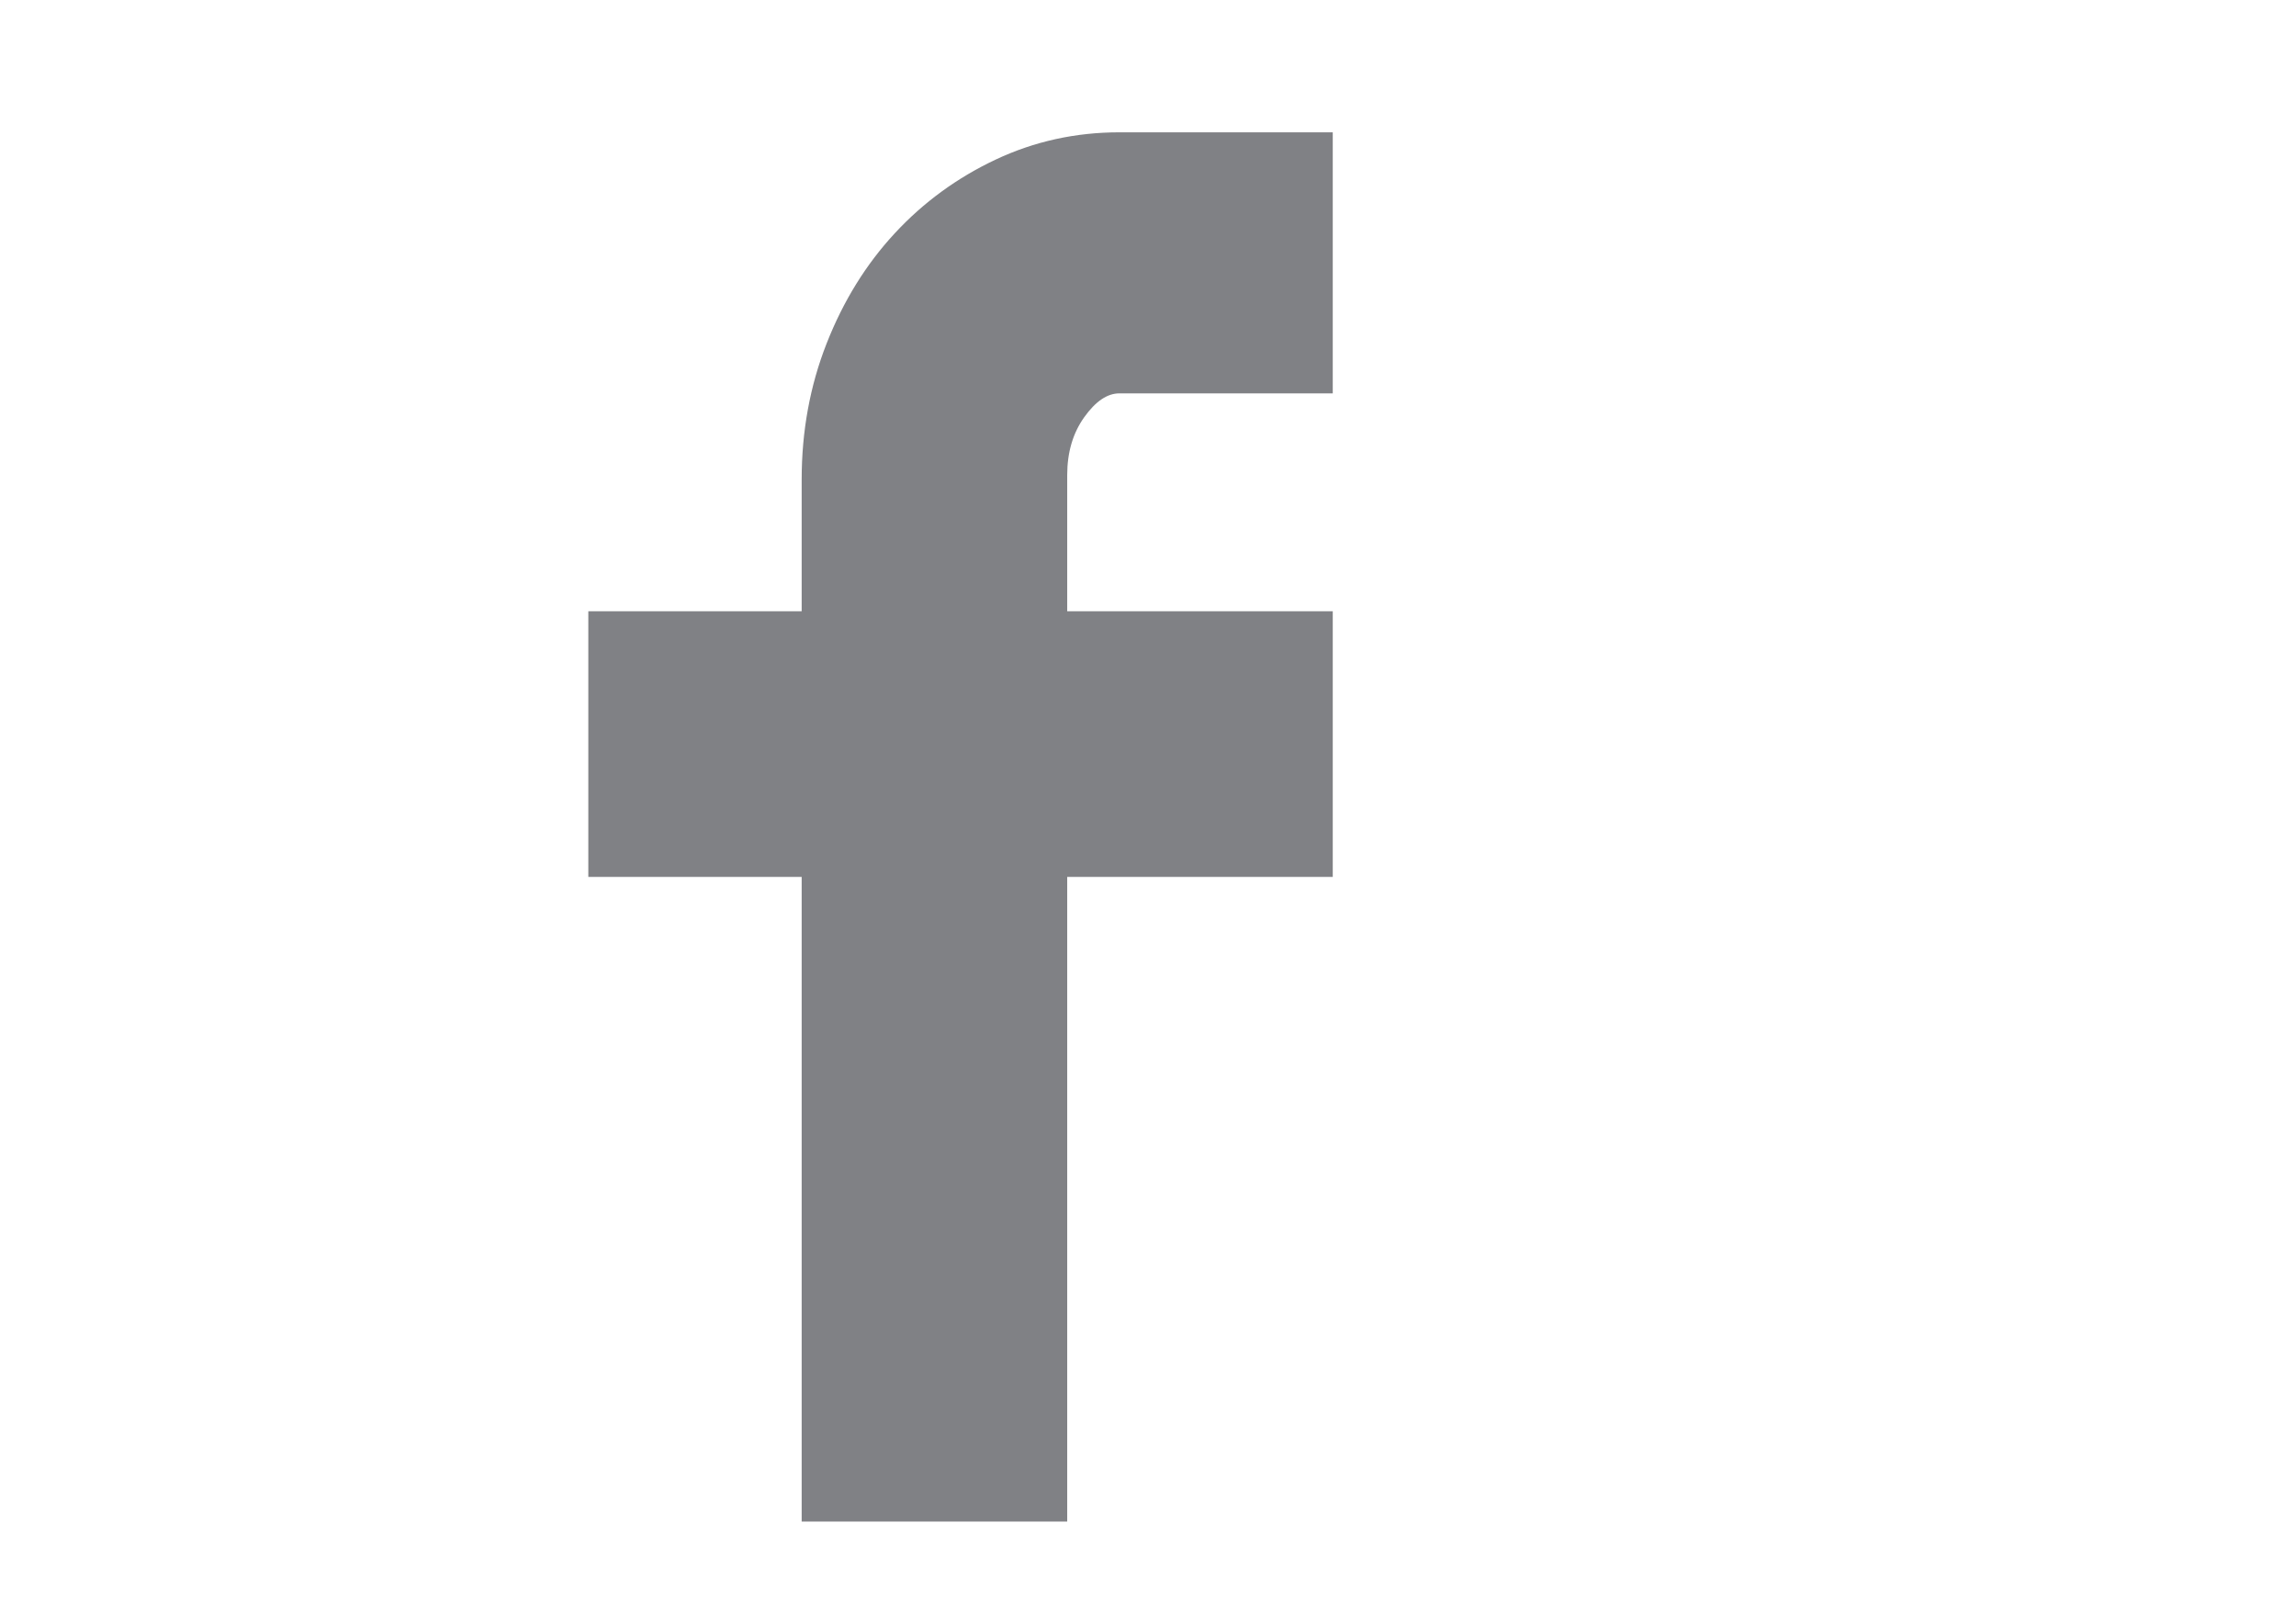 <?xml version="1.0" encoding="utf-8"?>
<!-- Generator: Adobe Illustrator 17.0.0, SVG Export Plug-In . SVG Version: 6.00 Build 0)  -->
<!DOCTYPE svg PUBLIC "-//W3C//DTD SVG 1.1//EN" "http://www.w3.org/Graphics/SVG/1.1/DTD/svg11.dtd">
<svg version="1.1" id="Layer_1" xmlns="http://www.w3.org/2000/svg" xmlns:xlink="http://www.w3.org/1999/xlink" x="0px" y="0px"
	 width="841.89px" height="595.28px" viewBox="0 0 841.89 595.28" enable-background="new 0 0 841.89 595.28" xml:space="preserve">
<g enable-background="new    ">
	<path fill="#808185" d="M293.953,224.11v-48.269c0-17.75,3.042-34.394,9.154-49.933c6.099-15.526,14.421-28.985,24.966-40.363
		c10.533-11.365,22.887-20.389,37.034-27.047c14.147-6.658,29.258-9.987,45.356-9.987h78.229v95.706h-78.229
		c-4.447,0-8.738,2.913-12.899,8.738c-4.161,5.825-6.242,12.899-6.242,21.221v49.934h97.371v97.37h-97.371V557.83h-97.37V321.48
		h-78.229v-97.37H293.953z"/>
</g>
</svg>
